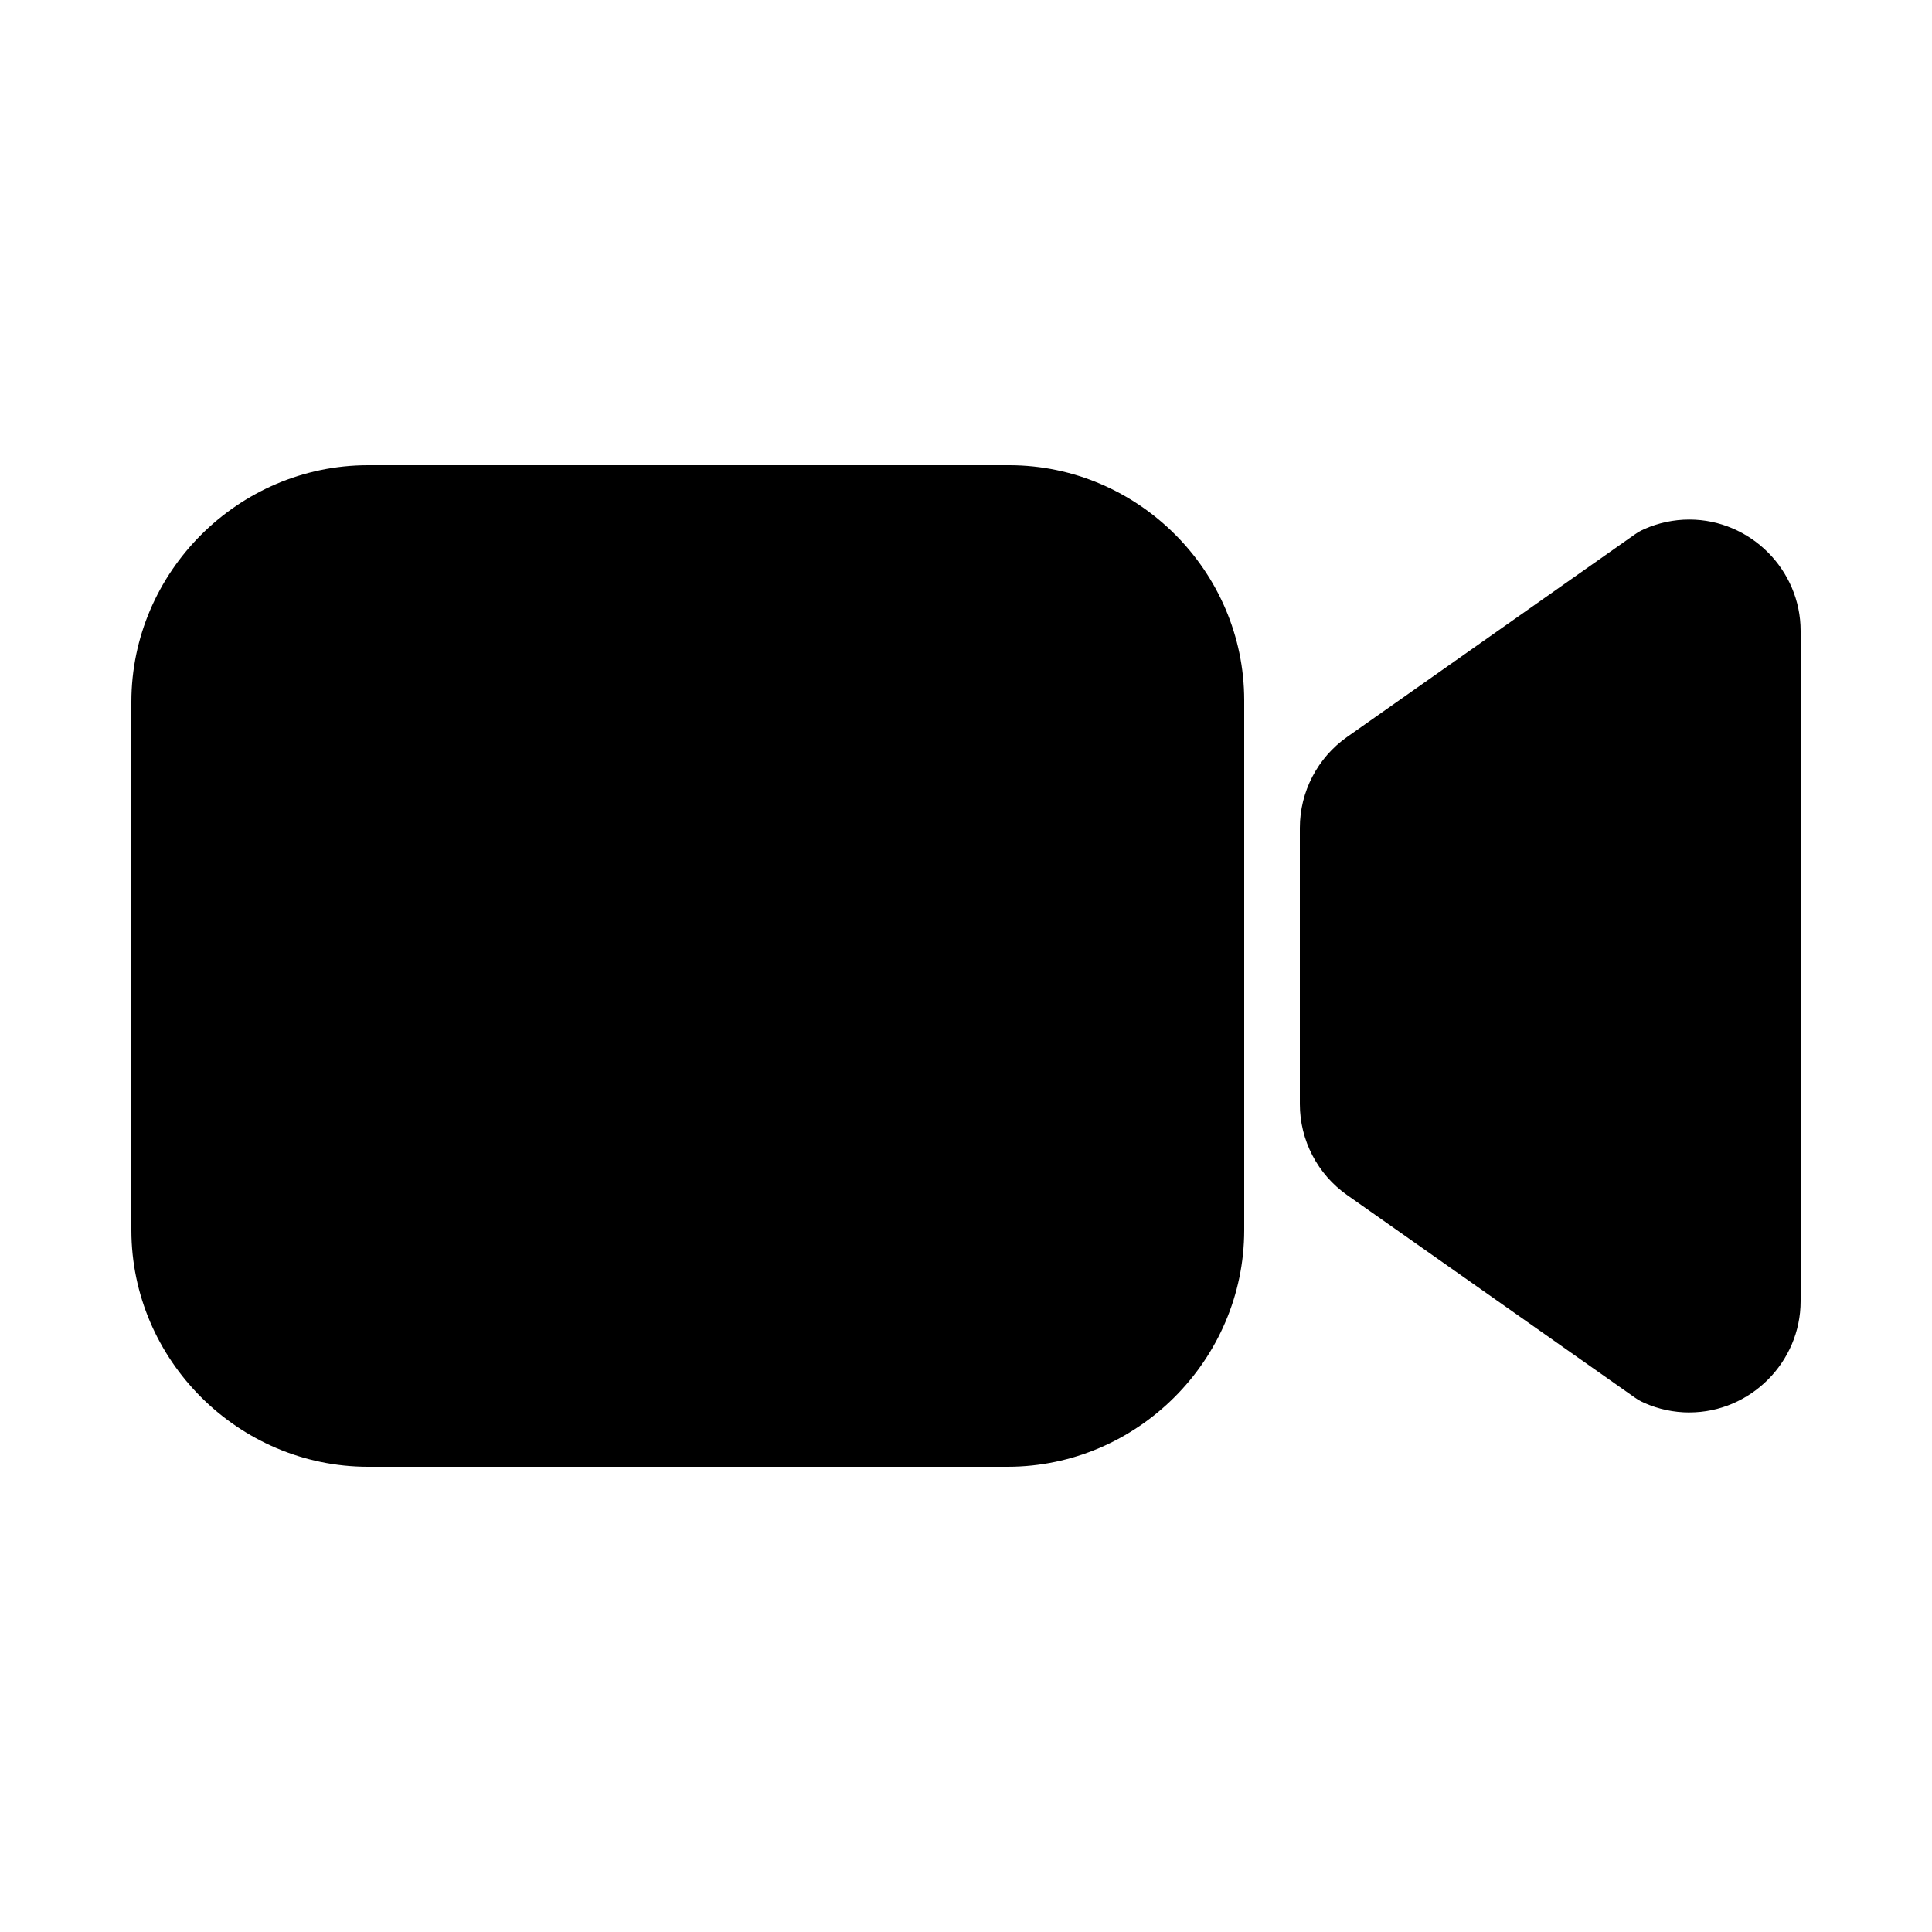 <?xml version="1.0" encoding="UTF-8" standalone="no"?>
<!DOCTYPE svg PUBLIC "-//W3C//DTD SVG 1.1//EN" "http://www.w3.org/Graphics/SVG/1.1/DTD/svg11.dtd">
<svg width="100%" height="100%" viewBox="0 0 40 40" version="1.1" xmlns="http://www.w3.org/2000/svg" xmlns:xlink="http://www.w3.org/1999/xlink" xml:space="preserve" xmlns:serif="http://www.serif.com/" style="fill-rule:evenodd;clip-rule:evenodd;stroke-linejoin:round;stroke-miterlimit:2;">
    <g transform="matrix(0.072,0,0,0.072,20,20)">
        <g id="videocam.svg" transform="matrix(1,0,0,1,-256,-256)">
            <path d="M464,384.39C459.521,384.387 455.092,383.443 451,381.62C450.048,381.197 449.14,380.682 448.29,380.08L365.58,321.86C357.075,315.873 352.002,306.101 352,295.7L352,216.3C352.002,205.899 357.075,196.127 365.58,190.14L448.29,131.92C449.14,131.318 450.048,130.803 451,130.38C455.092,128.561 459.521,127.62 464,127.62C481.555,127.62 496,142.065 496,159.62L496,352.38C496,369.935 481.555,384.38 464,384.38L464,384.39ZM268,400L84,400C46.711,399.962 16.038,369.289 16,332L16,180C16.038,142.711 46.711,112.038 84,112L268.48,112C305.504,112.044 335.956,142.496 336,179.52L336,332C335.962,369.289 305.289,399.962 268,400Z" style="fill-rule:nonzero;"/>
        </g>
        <g id="videocam.svg1" serif:id="videocam.svg">
        </g>
    </g>
</svg>
